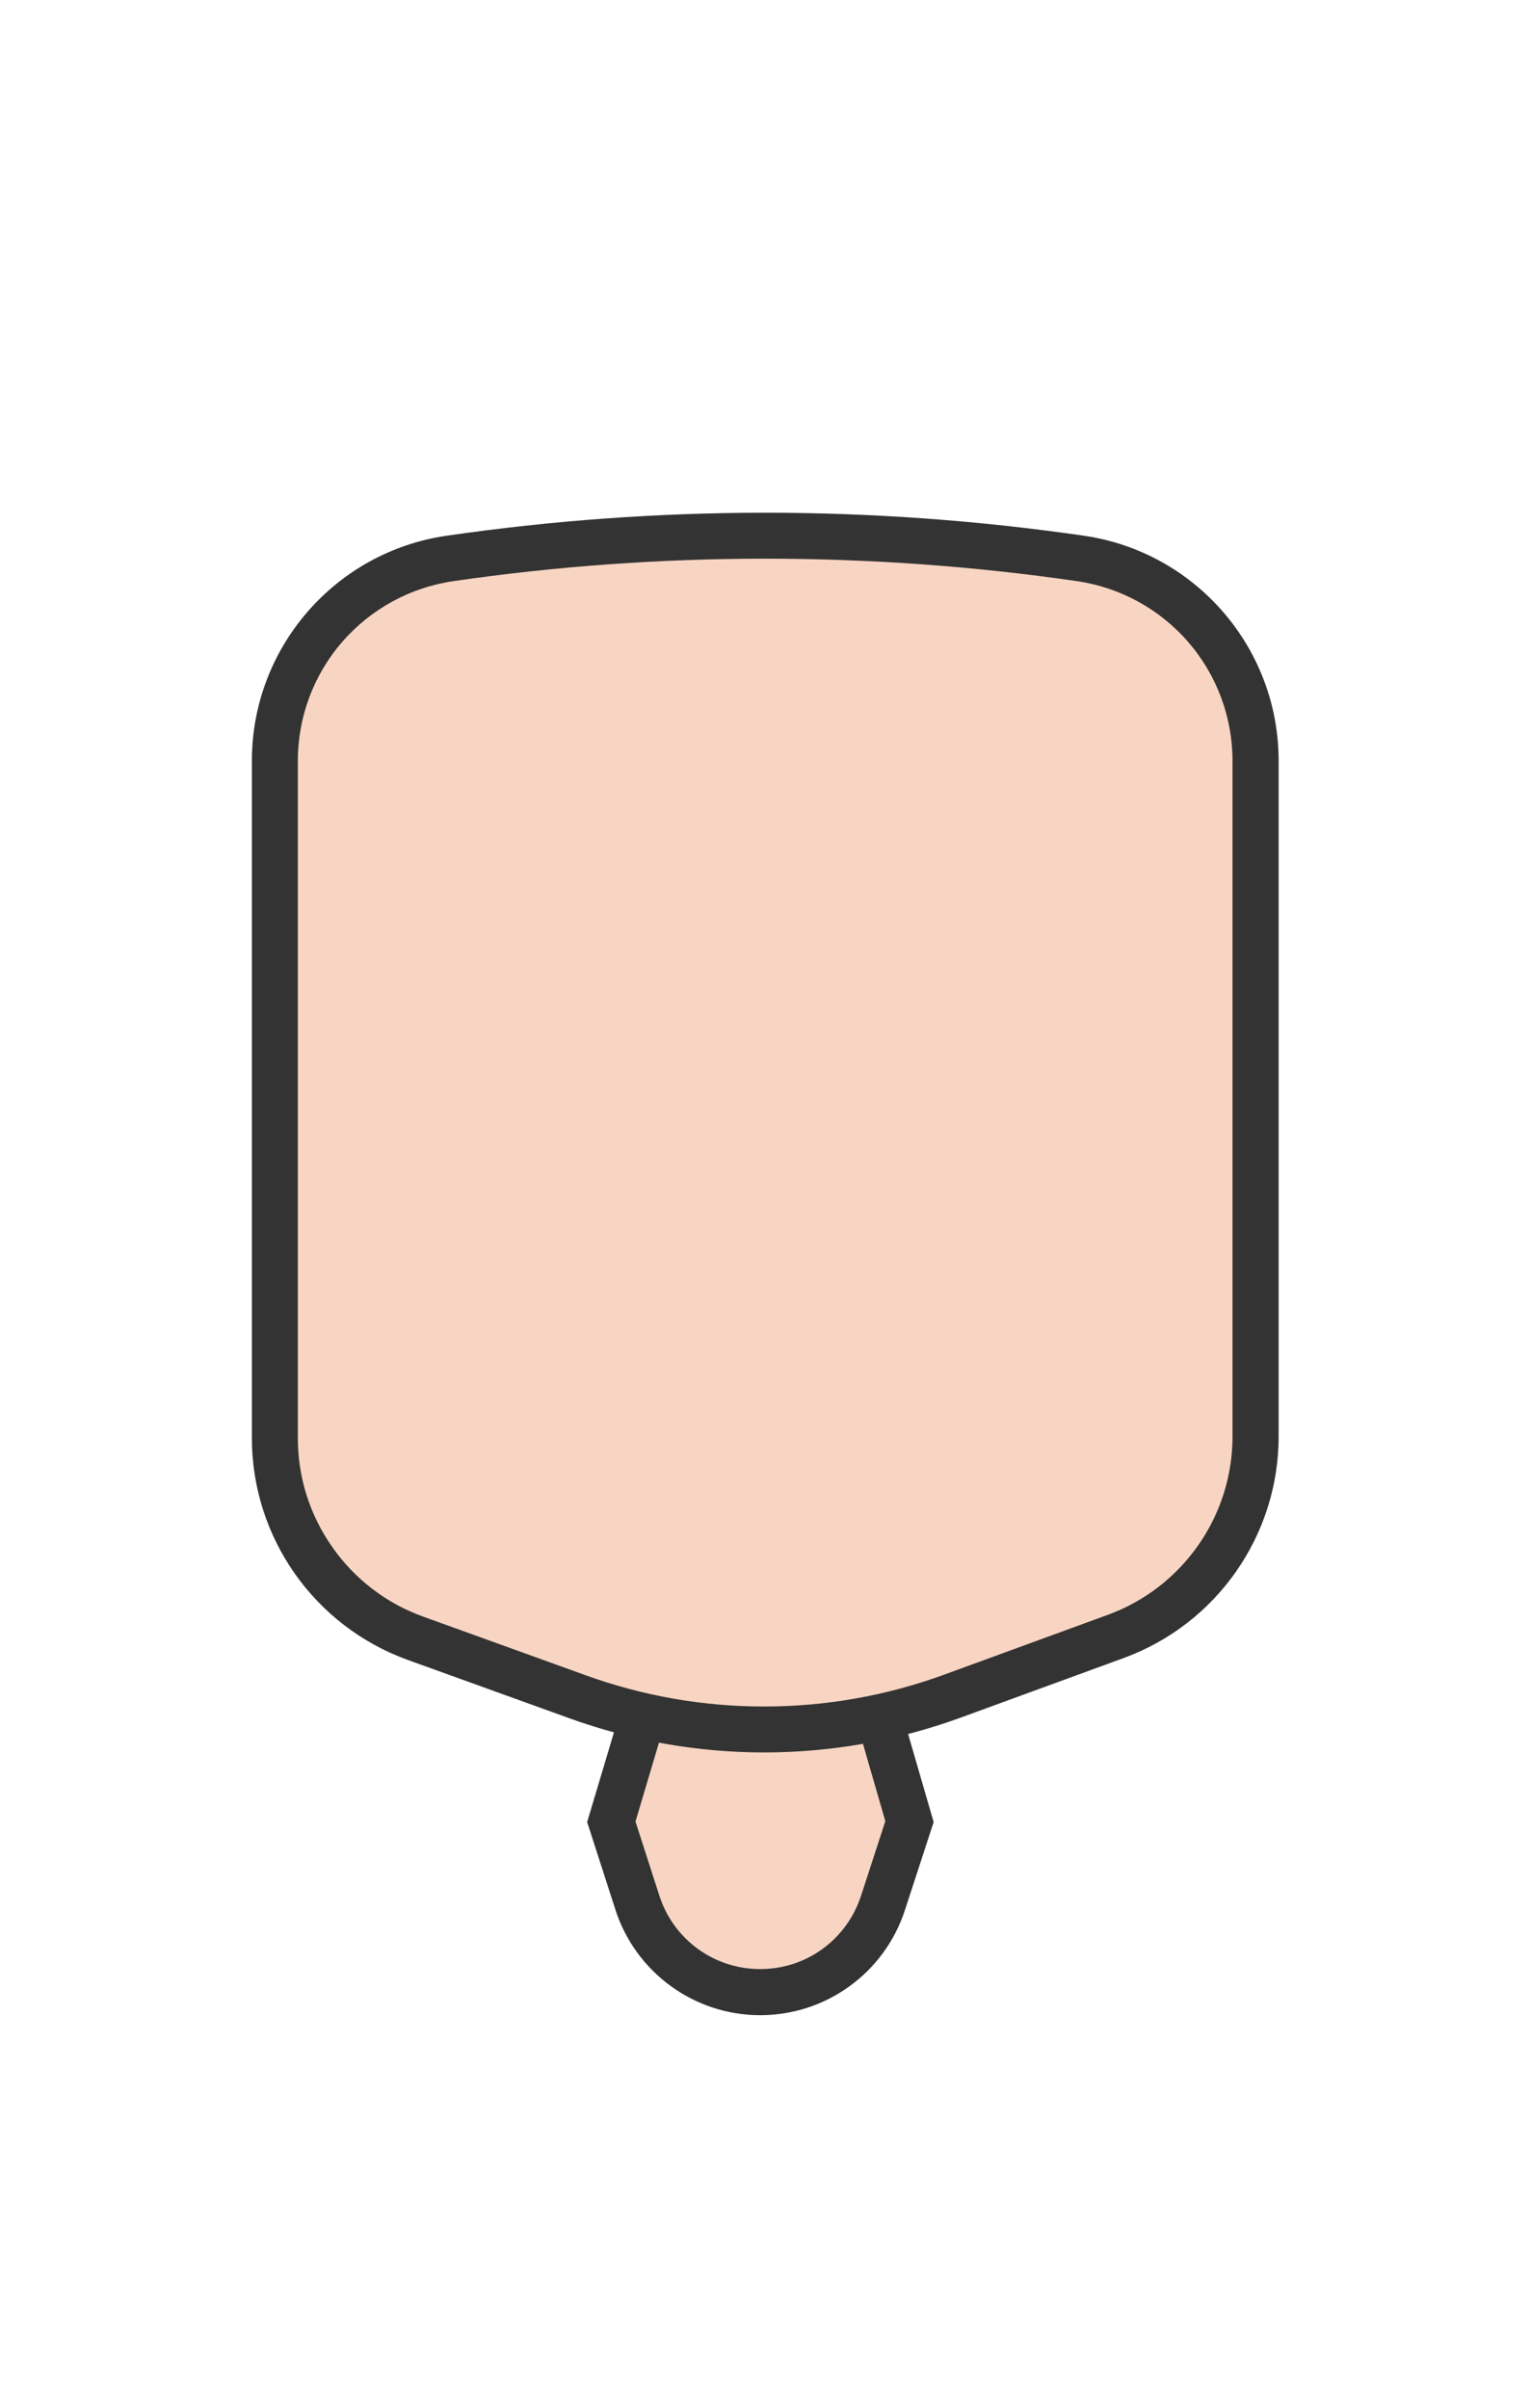 <svg width="899" height="1415" xmlns="http://www.w3.org/2000/svg"><g fill="none" fill-rule="evenodd"><g fill-rule="nonzero"><path d="M446.6 1170.7c-33 0-62.1-21.1-72.2-52.6l-15.3-47.5L396.9 944l100.9.3 36.4 126.1-15.6 47.9c-10.2 31.2-39.1 52.3-72 52.3v.1z" fill="#F8D5C2"/><path d="M407 957.6l80.7.2 32.5 112.4-14.3 43.9c-8.4 25.7-32.1 43-59.1 43h-.1c-27.2 0-51-17.4-59.3-43.2l-14-43.5L407 957.6zm-20.1-27.1L345 1070.7l16.6 51.5c11.9 36.9 46.3 62 85.1 62h.2c38.6-.1 72.8-24.9 84.8-61.7l16.9-51.8L508 930.8l-121.1-.3z" fill="#333"/></g><g fill-rule="nonzero"><path d="M448.9 1016.3c-37.4 0-74.3-6.5-109.5-19.2l-95.3-34.4c-49.4-17.8-82.6-65.1-82.6-117.7V447.1c0-28.9 10.4-56.8 29.3-78.7 18.9-21.9 45.1-36.2 73.6-40.3 61.1-8.9 123.4-13.4 185.1-13.4 61.7 0 124 4.5 185.1 13.4 28.6 4.1 54.7 18.5 73.6 40.3 18.9 21.8 29.3 49.8 29.3 78.7v397c0 52.3-33 99.5-82.1 117.5l-96 35.1c-35.4 13-72.6 19.6-110.5 19.6z" fill="#F8D5C2"/><path d="M449.6 328.3c61.1 0 122.7 4.4 183.2 13.2 25.4 3.7 48.6 16.4 65.4 35.8 16.8 19.4 26 44.2 26 69.8v397c0 23-7 45.1-20.1 63.9-13.2 18.8-31.5 33-53.1 40.9L555 984c-34.1 12.5-69.8 18.8-106.1 18.8-35.9 0-71.2-6.2-104.9-18.4L248.7 950c-21.7-7.8-40.2-22-53.4-40.8C182 890.3 175 868.1 175 845V447.1c0-25.6 9.2-50.4 26-69.8s40-32.1 65.4-35.8c60.5-8.8 122.1-13.2 183.2-13.2zm0-27c-62.5 0-125 4.5-187.1 13.5-65.7 9.5-114.5 65.9-114.5 132.3V845c0 58.4 36.6 110.5 91.5 130.4l95.3 34.4c36.9 13.3 75.5 20 114.1 20 39.1 0 78.1-6.8 115.4-20.4l96-35.1c54.6-20 91-72 91-130.2v-397c0-66.4-48.8-122.8-114.5-132.3-62.2-9-124.7-13.5-187.2-13.5z" fill="#333"/></g><path d="M148.5 280.2h602.6v241.5H148.5z"/></g></svg>